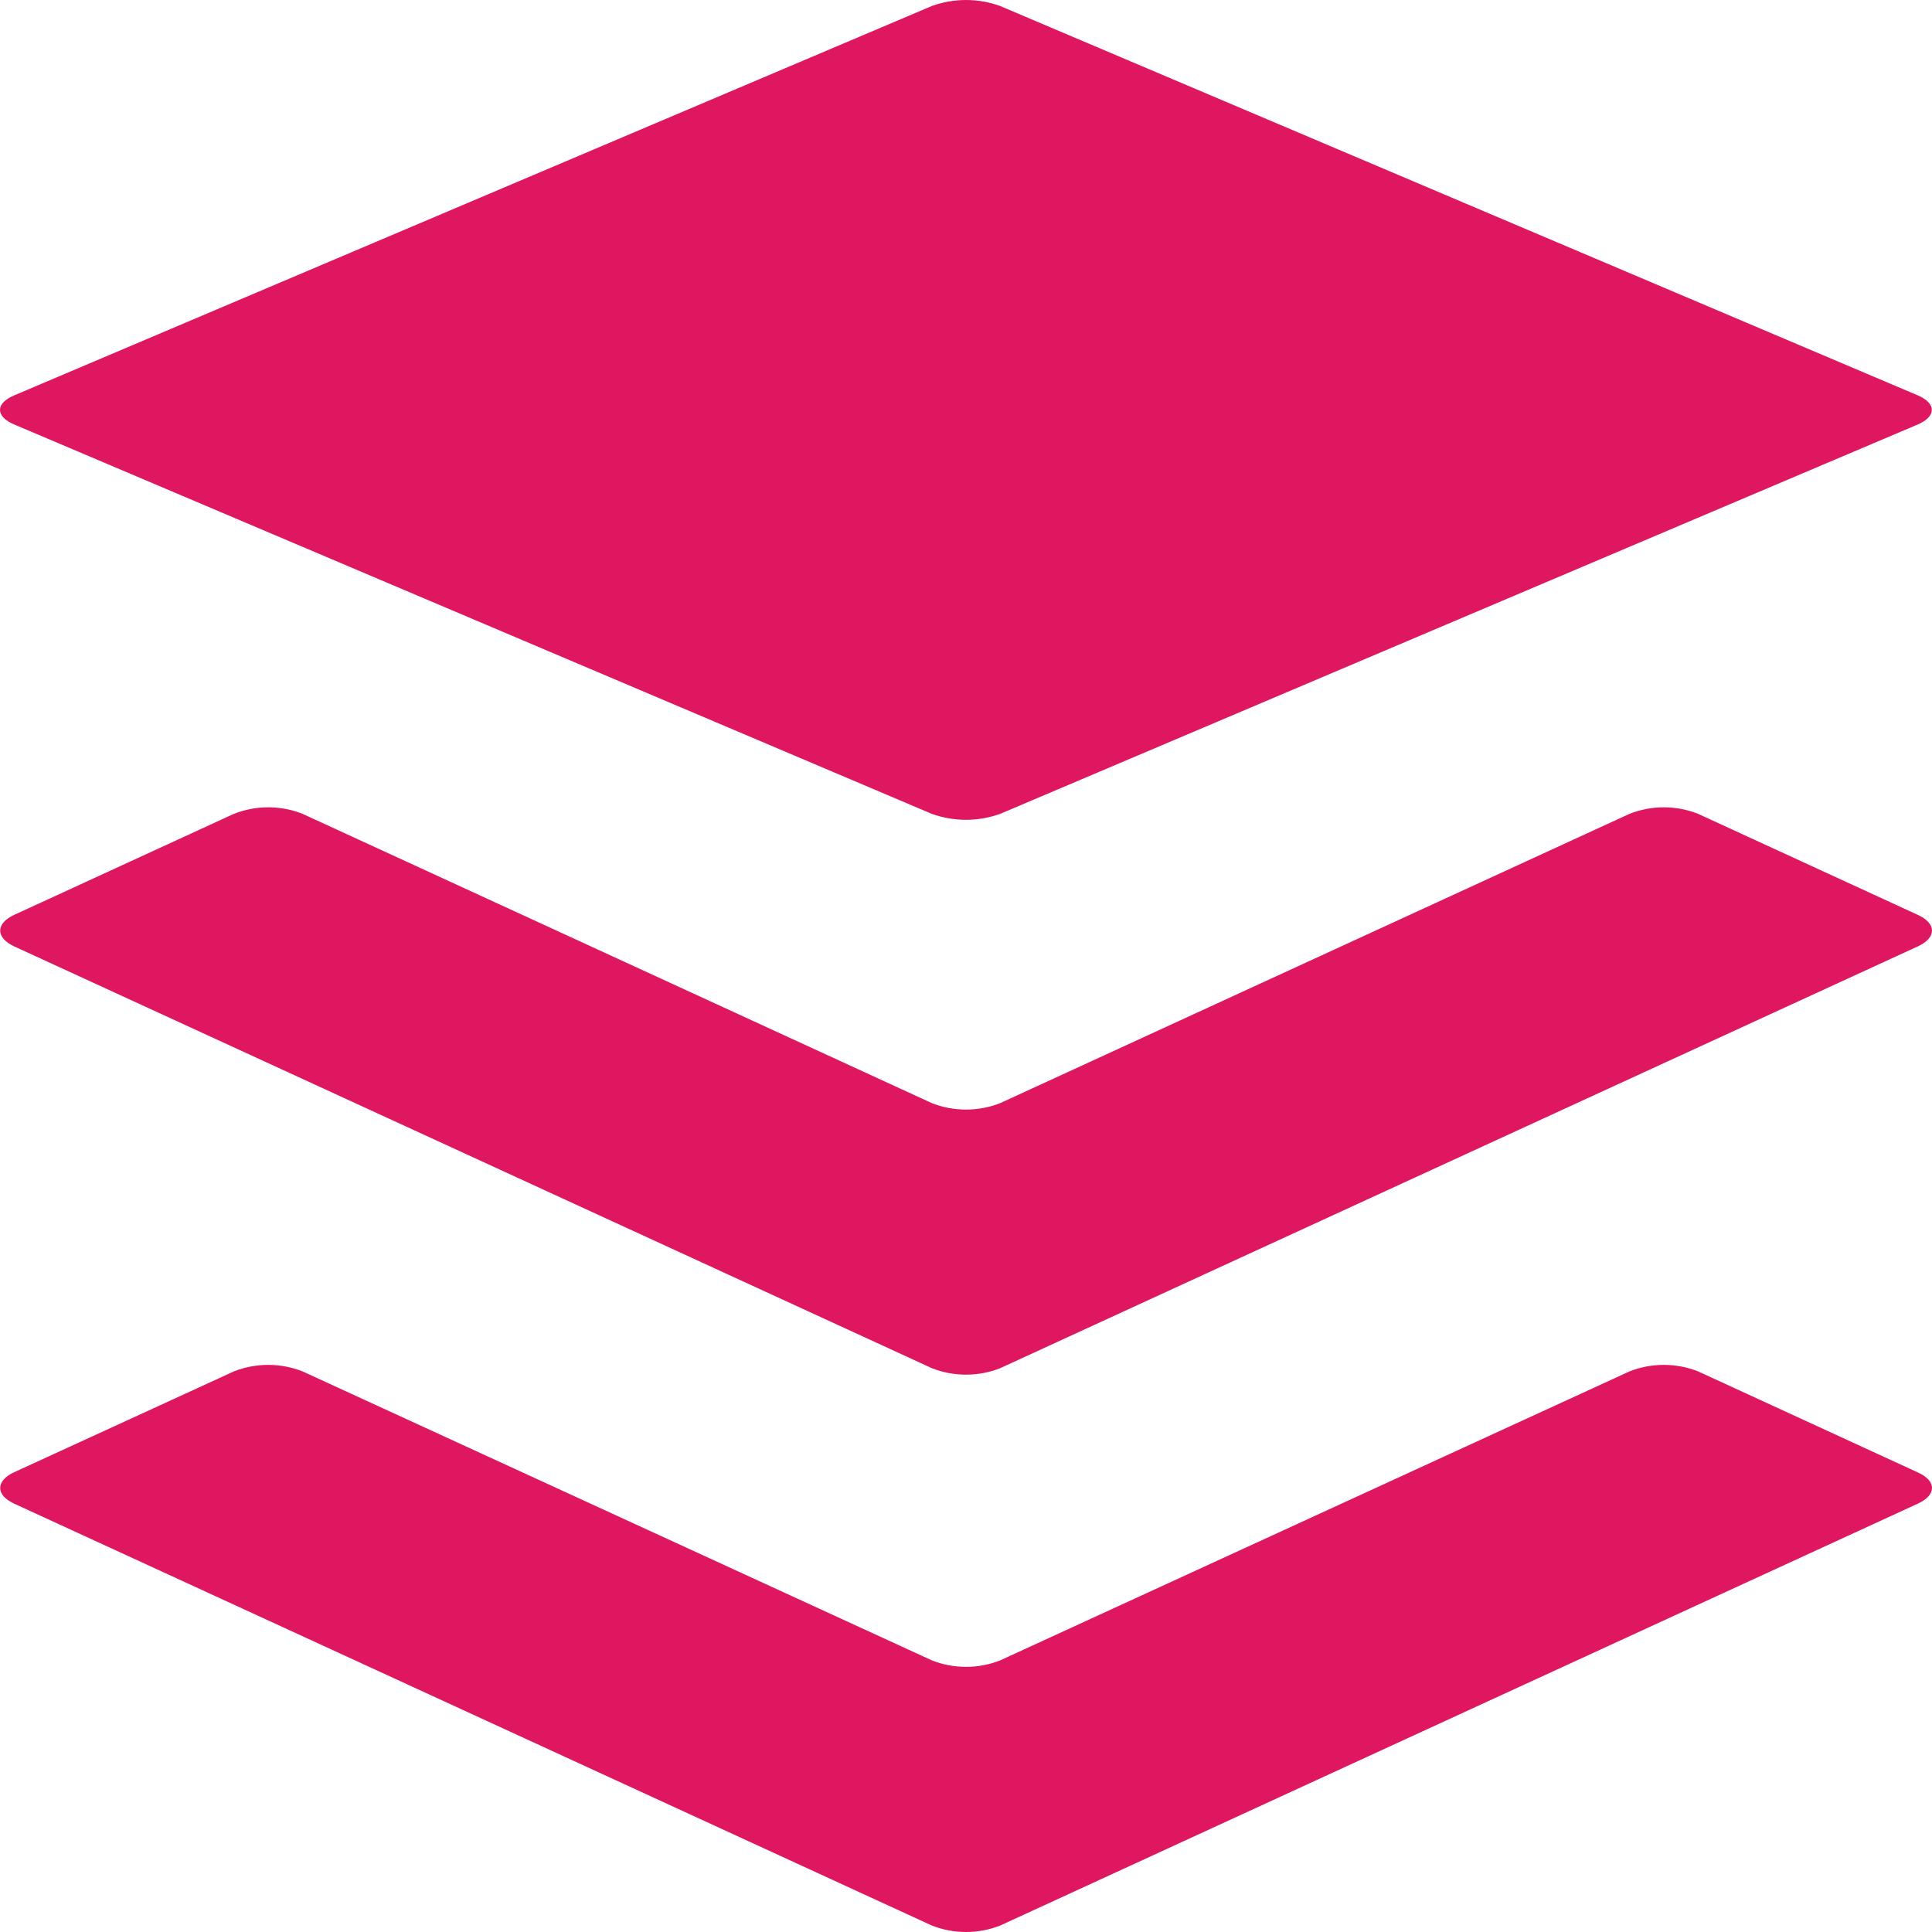 <svg width="80" height="80" viewBox="0 0 80 80" fill="none" xmlns="http://www.w3.org/2000/svg">
<path d="M79.413 62.263L41.419 79.731C40.971 79.908 40.489 80 40.001 80C39.513 80 39.031 79.908 38.583 79.731L0.587 62.263C-0.186 61.906 -0.186 61.32 0.587 60.961L9.686 56.786C10.135 56.609 10.618 56.517 11.107 56.517C11.595 56.517 12.078 56.609 12.527 56.786L38.583 68.751C39.031 68.929 39.513 69.021 40.001 69.021C40.489 69.021 40.971 68.929 41.419 68.751L67.475 56.786C67.924 56.608 68.406 56.517 68.894 56.517C69.382 56.517 69.865 56.608 70.314 56.786L79.413 60.97C80.196 61.32 80.196 61.906 79.413 62.263ZM79.413 37.883L70.314 33.699C69.865 33.521 69.382 33.429 68.894 33.429C68.406 33.429 67.924 33.521 67.475 33.699L41.419 45.677C40.971 45.854 40.488 45.945 40.001 45.945C39.514 45.945 39.031 45.854 38.583 45.677L12.527 33.699C12.078 33.521 11.595 33.429 11.107 33.429C10.618 33.429 10.135 33.521 9.686 33.699L0.587 37.883C-0.186 38.24 -0.186 38.827 0.587 39.188L38.583 56.652C39.031 56.83 39.513 56.921 40.001 56.921C40.489 56.921 40.971 56.83 41.419 56.652L79.413 39.188C80.196 38.827 80.196 38.242 79.413 37.883ZM0.587 17.576L38.581 33.699C39.492 34.029 40.506 34.029 41.417 33.699L79.413 17.576C80.186 17.243 80.186 16.702 79.413 16.372L41.417 0.25C40.506 -0.083 39.492 -0.083 38.581 0.25L0.587 16.372C-0.196 16.702 -0.196 17.243 0.587 17.576Z" fill="#DF1660"/>
</svg>
